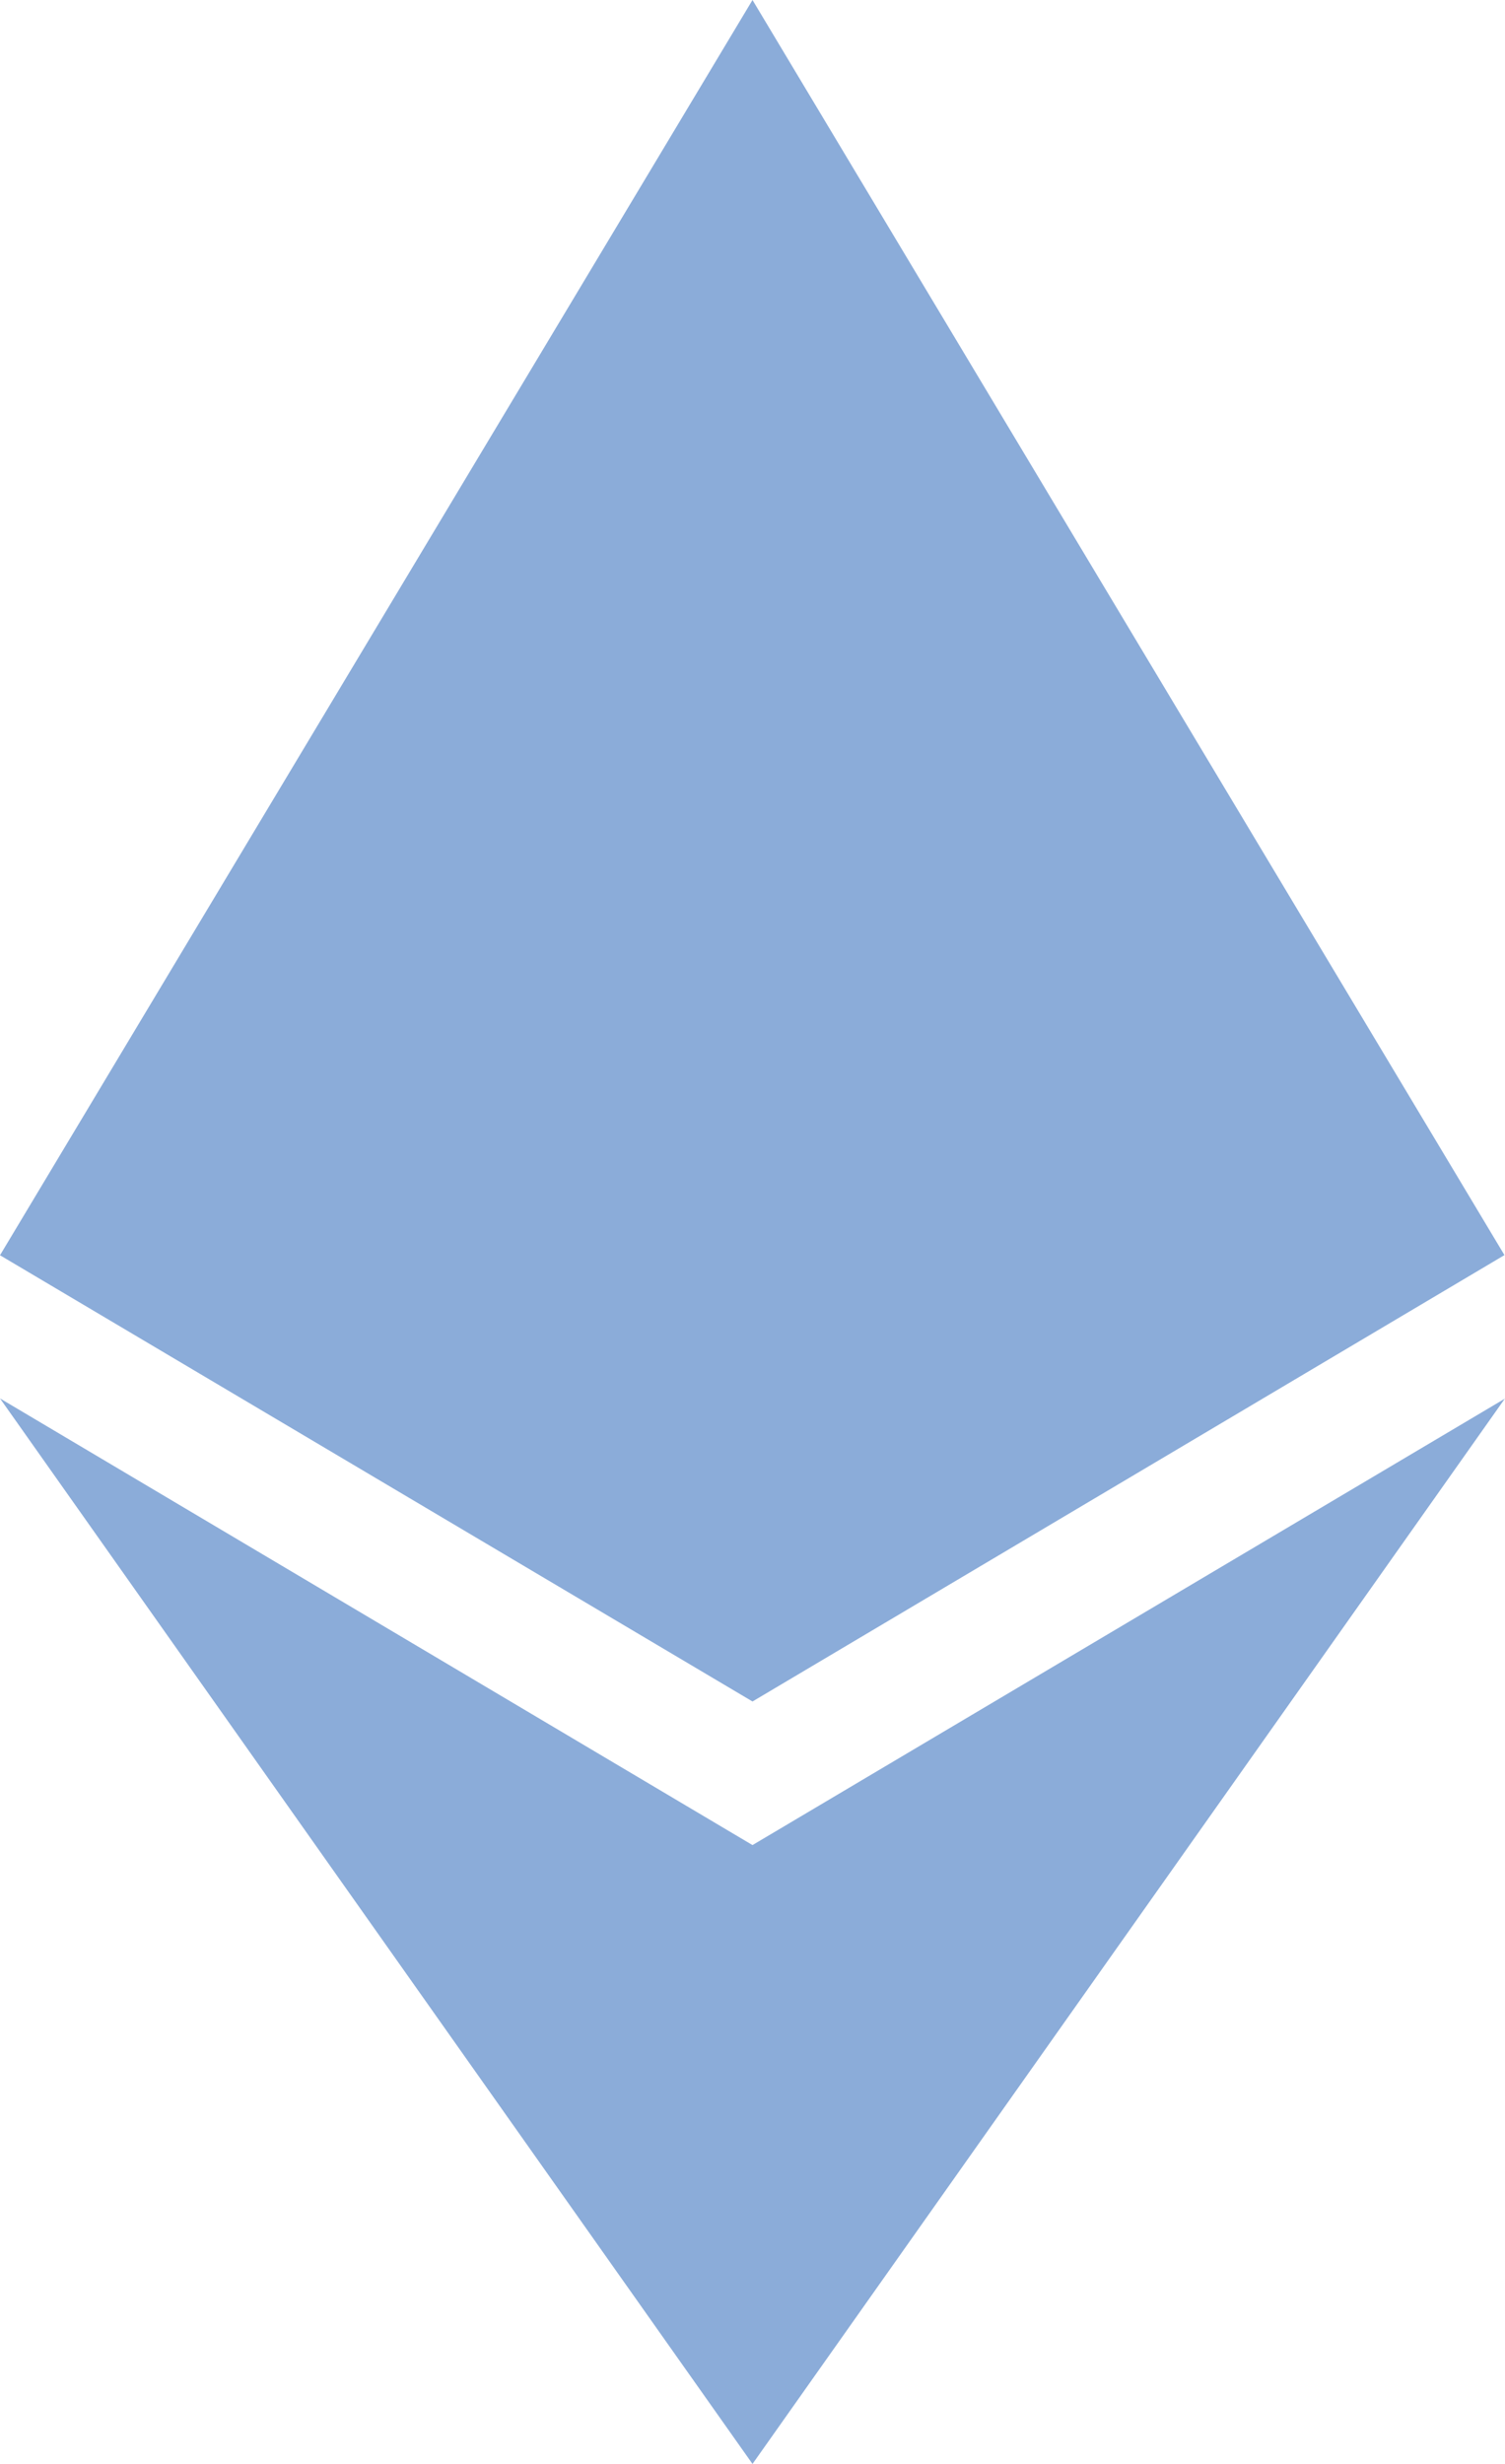 <svg width="11" height="18" xmlns="http://www.w3.org/2000/svg">
    <path
      d="M11 10.216 5.5 18 0 10.216l5.5 3.263 5.5-3.262ZM5.5 0l5.496 9.169L5.5 12.43 0 9.17 5.5 0Z"
      fill="#8BACD9"
    />
  </svg>